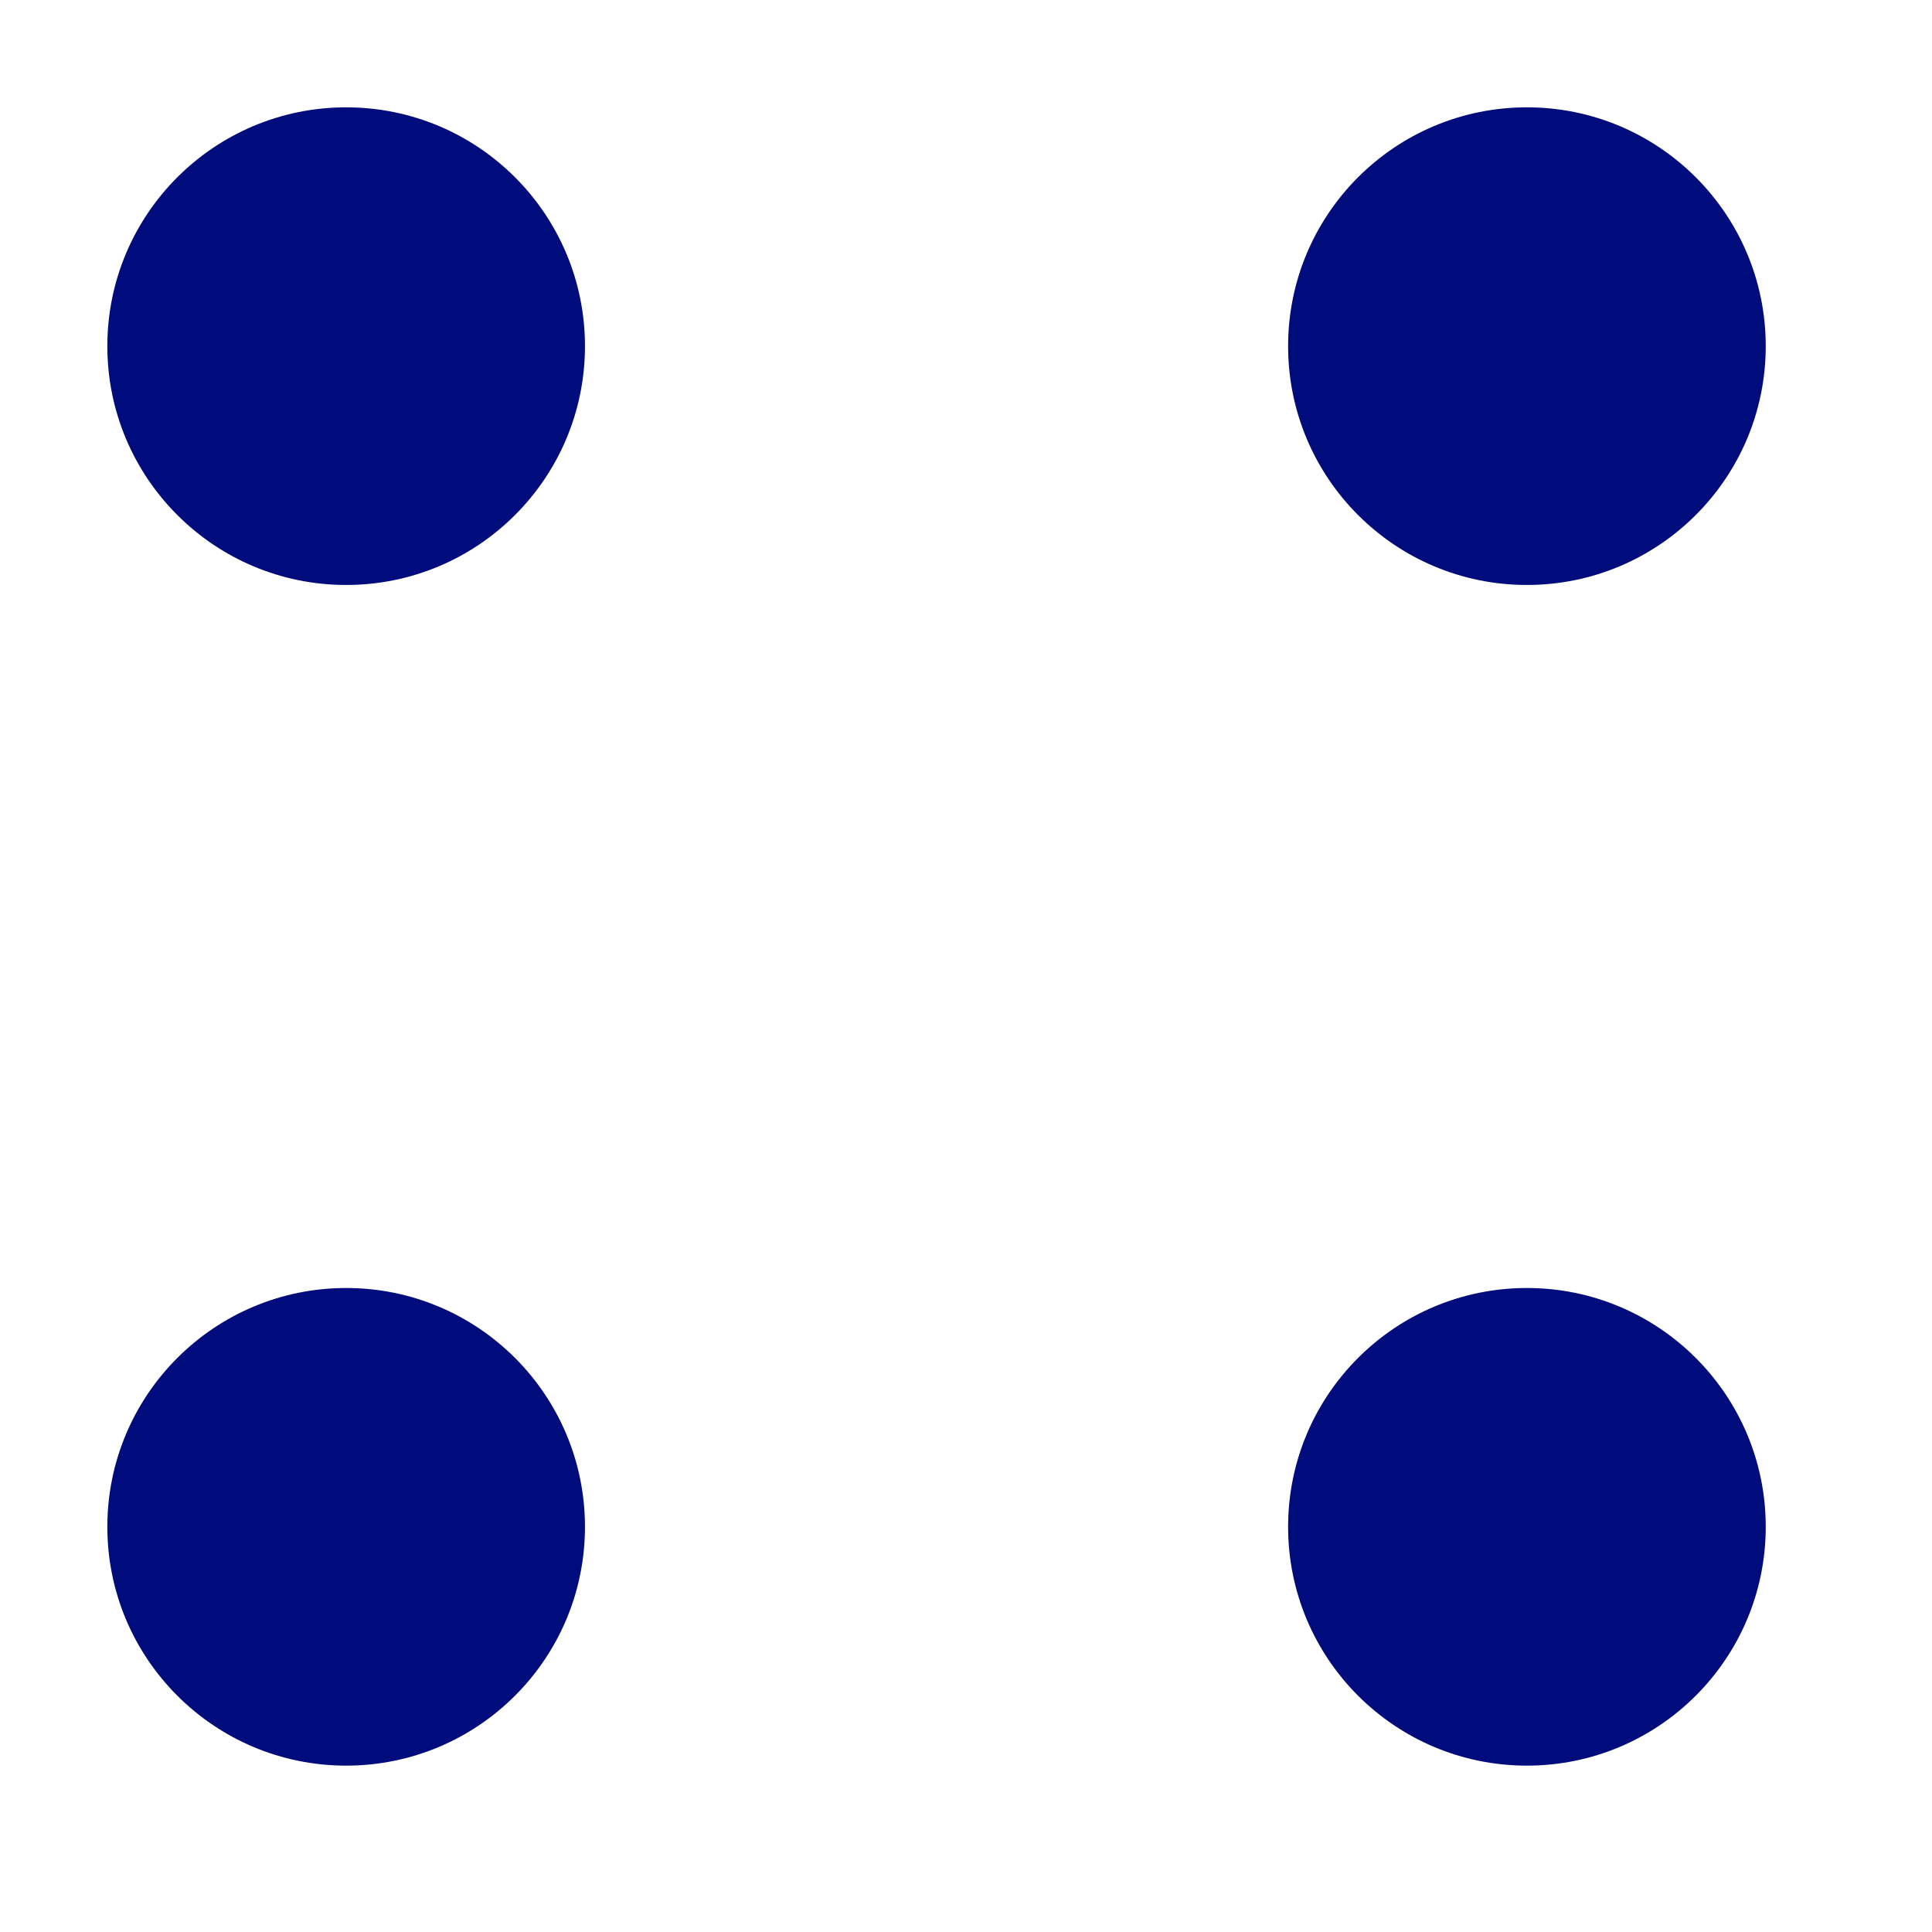 <svg width="18" height="18" viewBox="0 0 18 18" fill="none" xmlns="http://www.w3.org/2000/svg">
    <path d="M1 14.225C1 12.996 1.997 12 3.225 12V12C4.454 12 5.45 12.996 5.45 14.225V14.225C5.45 15.454 4.454 16.45 3.225 16.45V16.45C1.997 16.45 1 15.454 1 14.225V14.225Z" fill="#000B7C"/>
    <path d="M12.001 3.225C12.001 1.996 12.997 1 14.226 1V1C15.454 1 16.451 1.996 16.451 3.225V3.225C16.451 4.454 15.454 5.45 14.226 5.45V5.45C12.997 5.45 12.001 4.454 12.001 3.225V3.225Z" fill="#000B7C"/>
    <path d="M1 3.225C1 1.996 1.997 1 3.225 1V1C4.454 1 5.45 1.996 5.45 3.225V3.225C5.45 4.454 4.454 5.45 3.225 5.45V5.45C1.997 5.45 1 4.454 1 3.225V3.225Z" fill="#000B7C"/>
    <path d="M12.001 14.225C12.001 12.996 12.997 12 14.226 12V12C15.454 12 16.451 12.996 16.451 14.225V14.225C16.451 15.454 15.454 16.45 14.226 16.45V16.45C12.997 16.45 12.001 15.454 12.001 14.225V14.225Z" fill="#000B7C"/>
</svg>
    